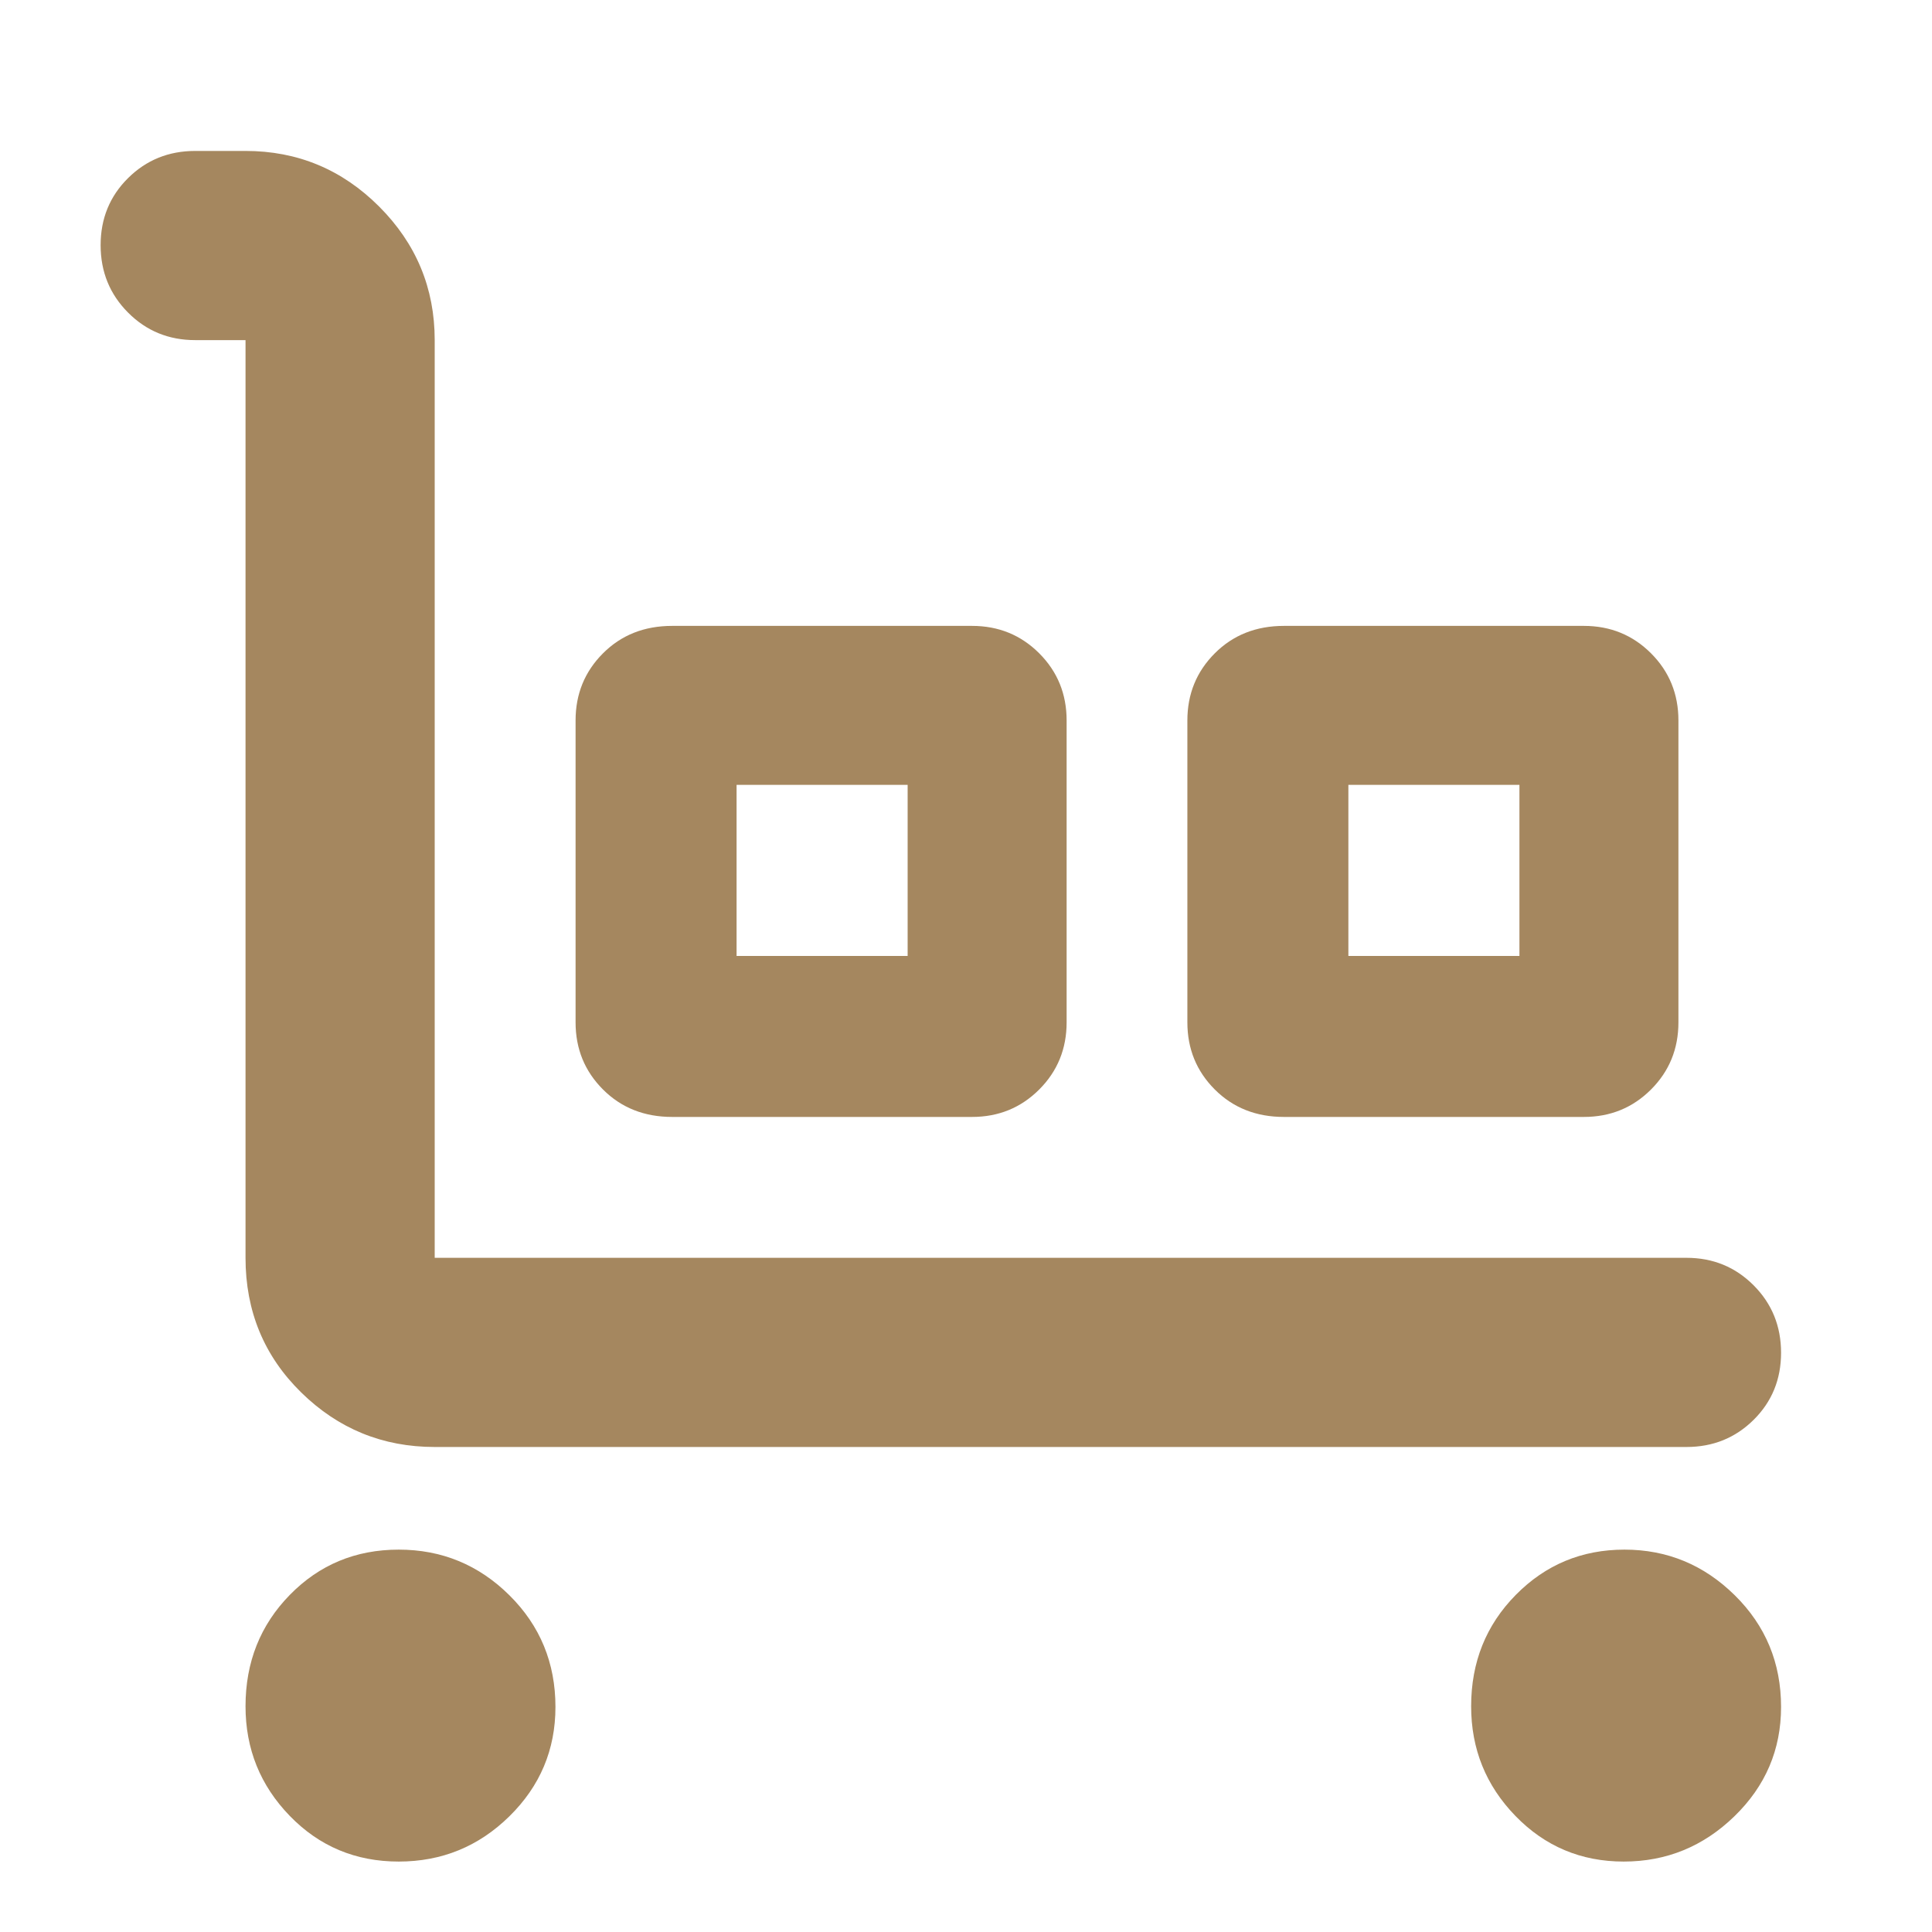 <svg xmlns="http://www.w3.org/2000/svg" height="48" viewBox="0 -960 960 960" width="48"><path fill="rgb(165, 135, 95)" d="M838-241H216q-38.75 0-66.37-27.13Q122-295.25 122-335v-456H97q-19.75 0-33.37-13.68Q50-818.35 50-838.18 50-858 63.63-871.5 77.25-885 97-885h25q38.75 0 66.38 27.62Q216-829.75 216-791v456h622q19.75 0 33.38 13.68Q885-307.65 885-287.82q0 19.82-13.62 33.32Q857.75-241 838-241ZM198.12-35Q166-35 144-57.68q-22-22.67-22-54.5 0-32.82 22-55.32t54.12-22.5q32.11 0 55 22.68Q276-144.65 276-111.82 276-80 253.12-57.5q-22.89 22.5-55 22.5ZM334-405q-20.75 0-34.37-13.63Q286-432.25 286-452v-150q0-19.75 13.63-33.38Q313.25-649 334-649h149q19.75 0 33.38 13.62Q530-621.75 530-602v150q0 19.75-13.62 33.37Q502.75-405 483-405H334Zm32-80h85v-85h-85v85Zm272 80q-20.75 0-34.37-13.63Q590-432.25 590-452v-150q0-19.75 13.63-33.38Q617.25-649 638-649h149q19.75 0 33.38 13.62Q834-621.75 834-602v150q0 19.75-13.62 33.37Q806.75-405 787-405H638Zm32-80h85v-85h-85v85ZM806.82-35Q775-35 753-57.68q-22-22.67-22-54.5 0-32.82 22.18-55.32 22.17-22.5 54-22.5Q839-190 862-167.32q23 22.67 23 55.5Q885-80 861.82-57.5q-23.17 22.5-55 22.5ZM366-485h85-85Zm304 0h85-85Z"/></svg>
